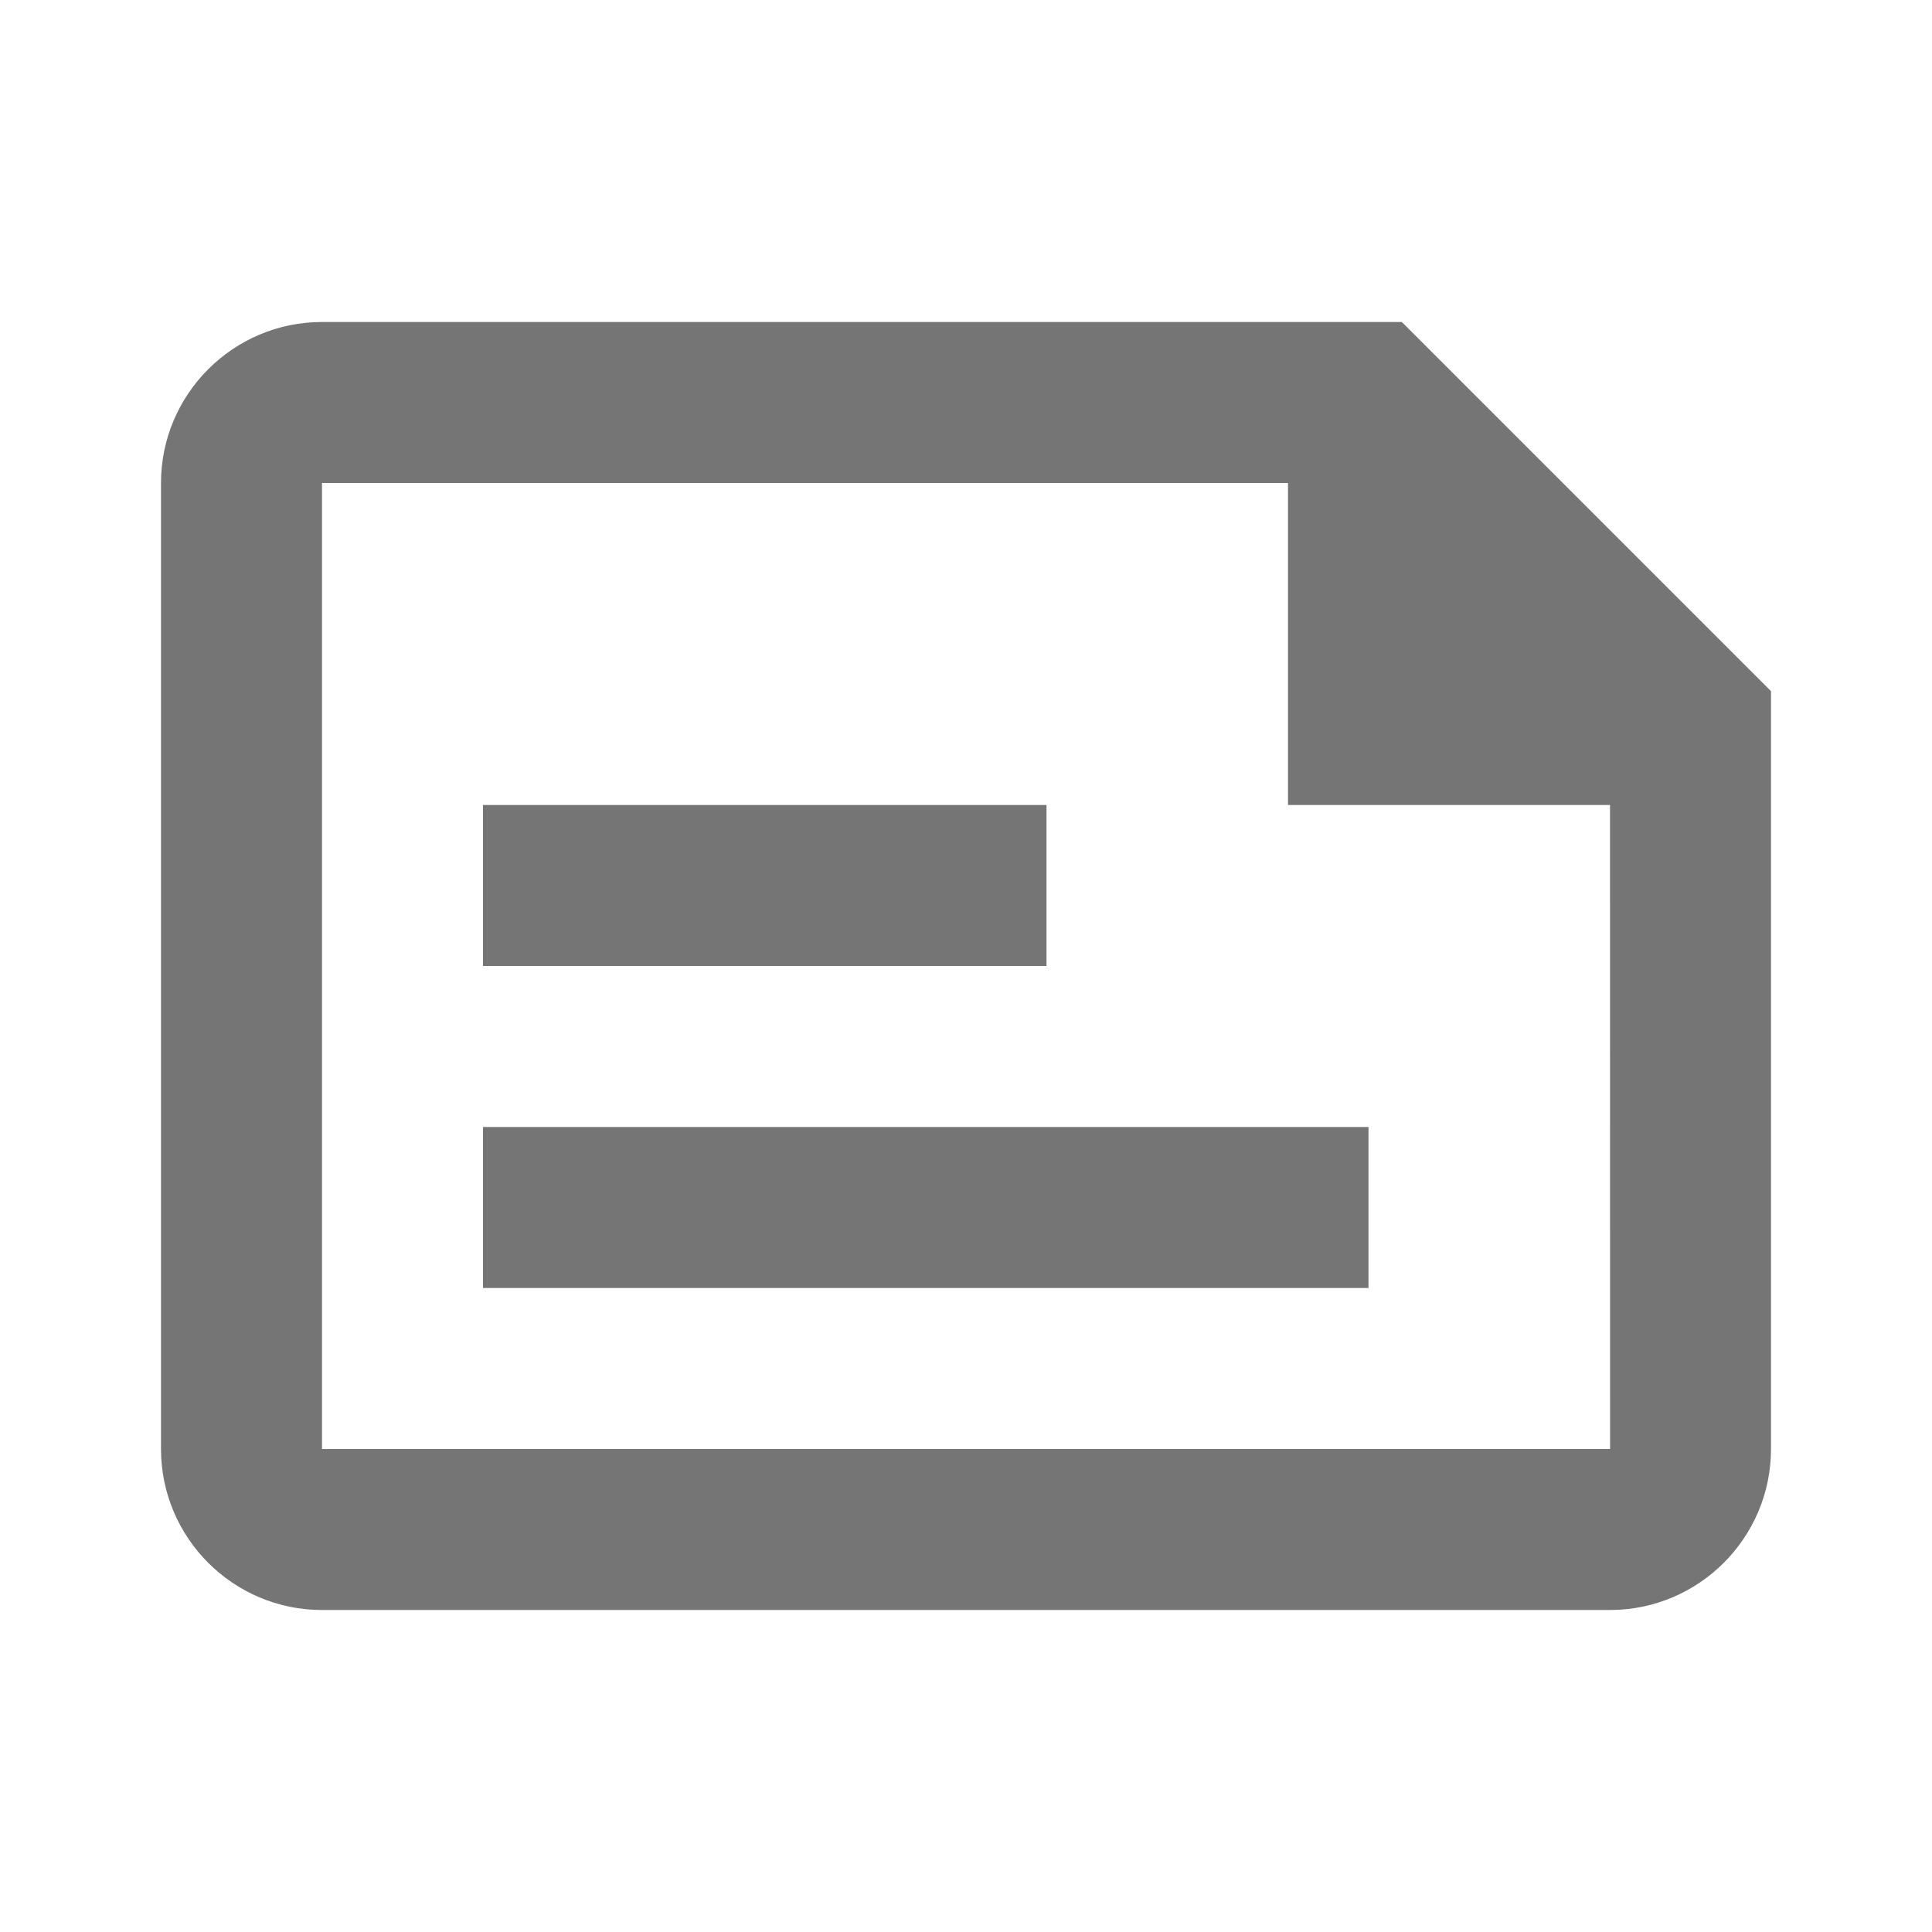 <?xml version="1.0" encoding="iso-8859-1"?>
<!-- Generator: Adobe Illustrator 16.0.0, SVG Export Plug-In . SVG Version: 6.00 Build 0)  -->
<!DOCTYPE svg PUBLIC "-//W3C//DTD SVG 1.1//EN" "http://www.w3.org/Graphics/SVG/1.1/DTD/svg11.dtd">
<svg version="1.1" xmlns="http://www.w3.org/2000/svg" xmlns:xlink="http://www.w3.org/1999/xlink" x="0px" y="0px" width="24px"
	 height="24px" viewBox="0 0 24 24" style="enable-background:new 0 0 24 24;" xml:space="preserve">
<g id="Frame_-_24px">
	<rect style="fill:none;" width="24" height="24"/>
</g>
<g id="Line_Icons">
	<g>
		<path style="fill:#757575;" d="M17.414,4H4C2.897,4,2,4.898,2,6v12c0,1.103,0.897,2,2,2h16c1.103,0,2-0.897,2-2V8.586L17.414,4z
			 M20.001,18H4V6h12v4h4L20.001,18z"/>
		<rect x="6" y="10" style="fill:#757575;" width="7" height="2"/>
		<rect x="6" y="14" style="fill:#757575;" width="11" height="2"/>
	</g>
</g>
</svg>
